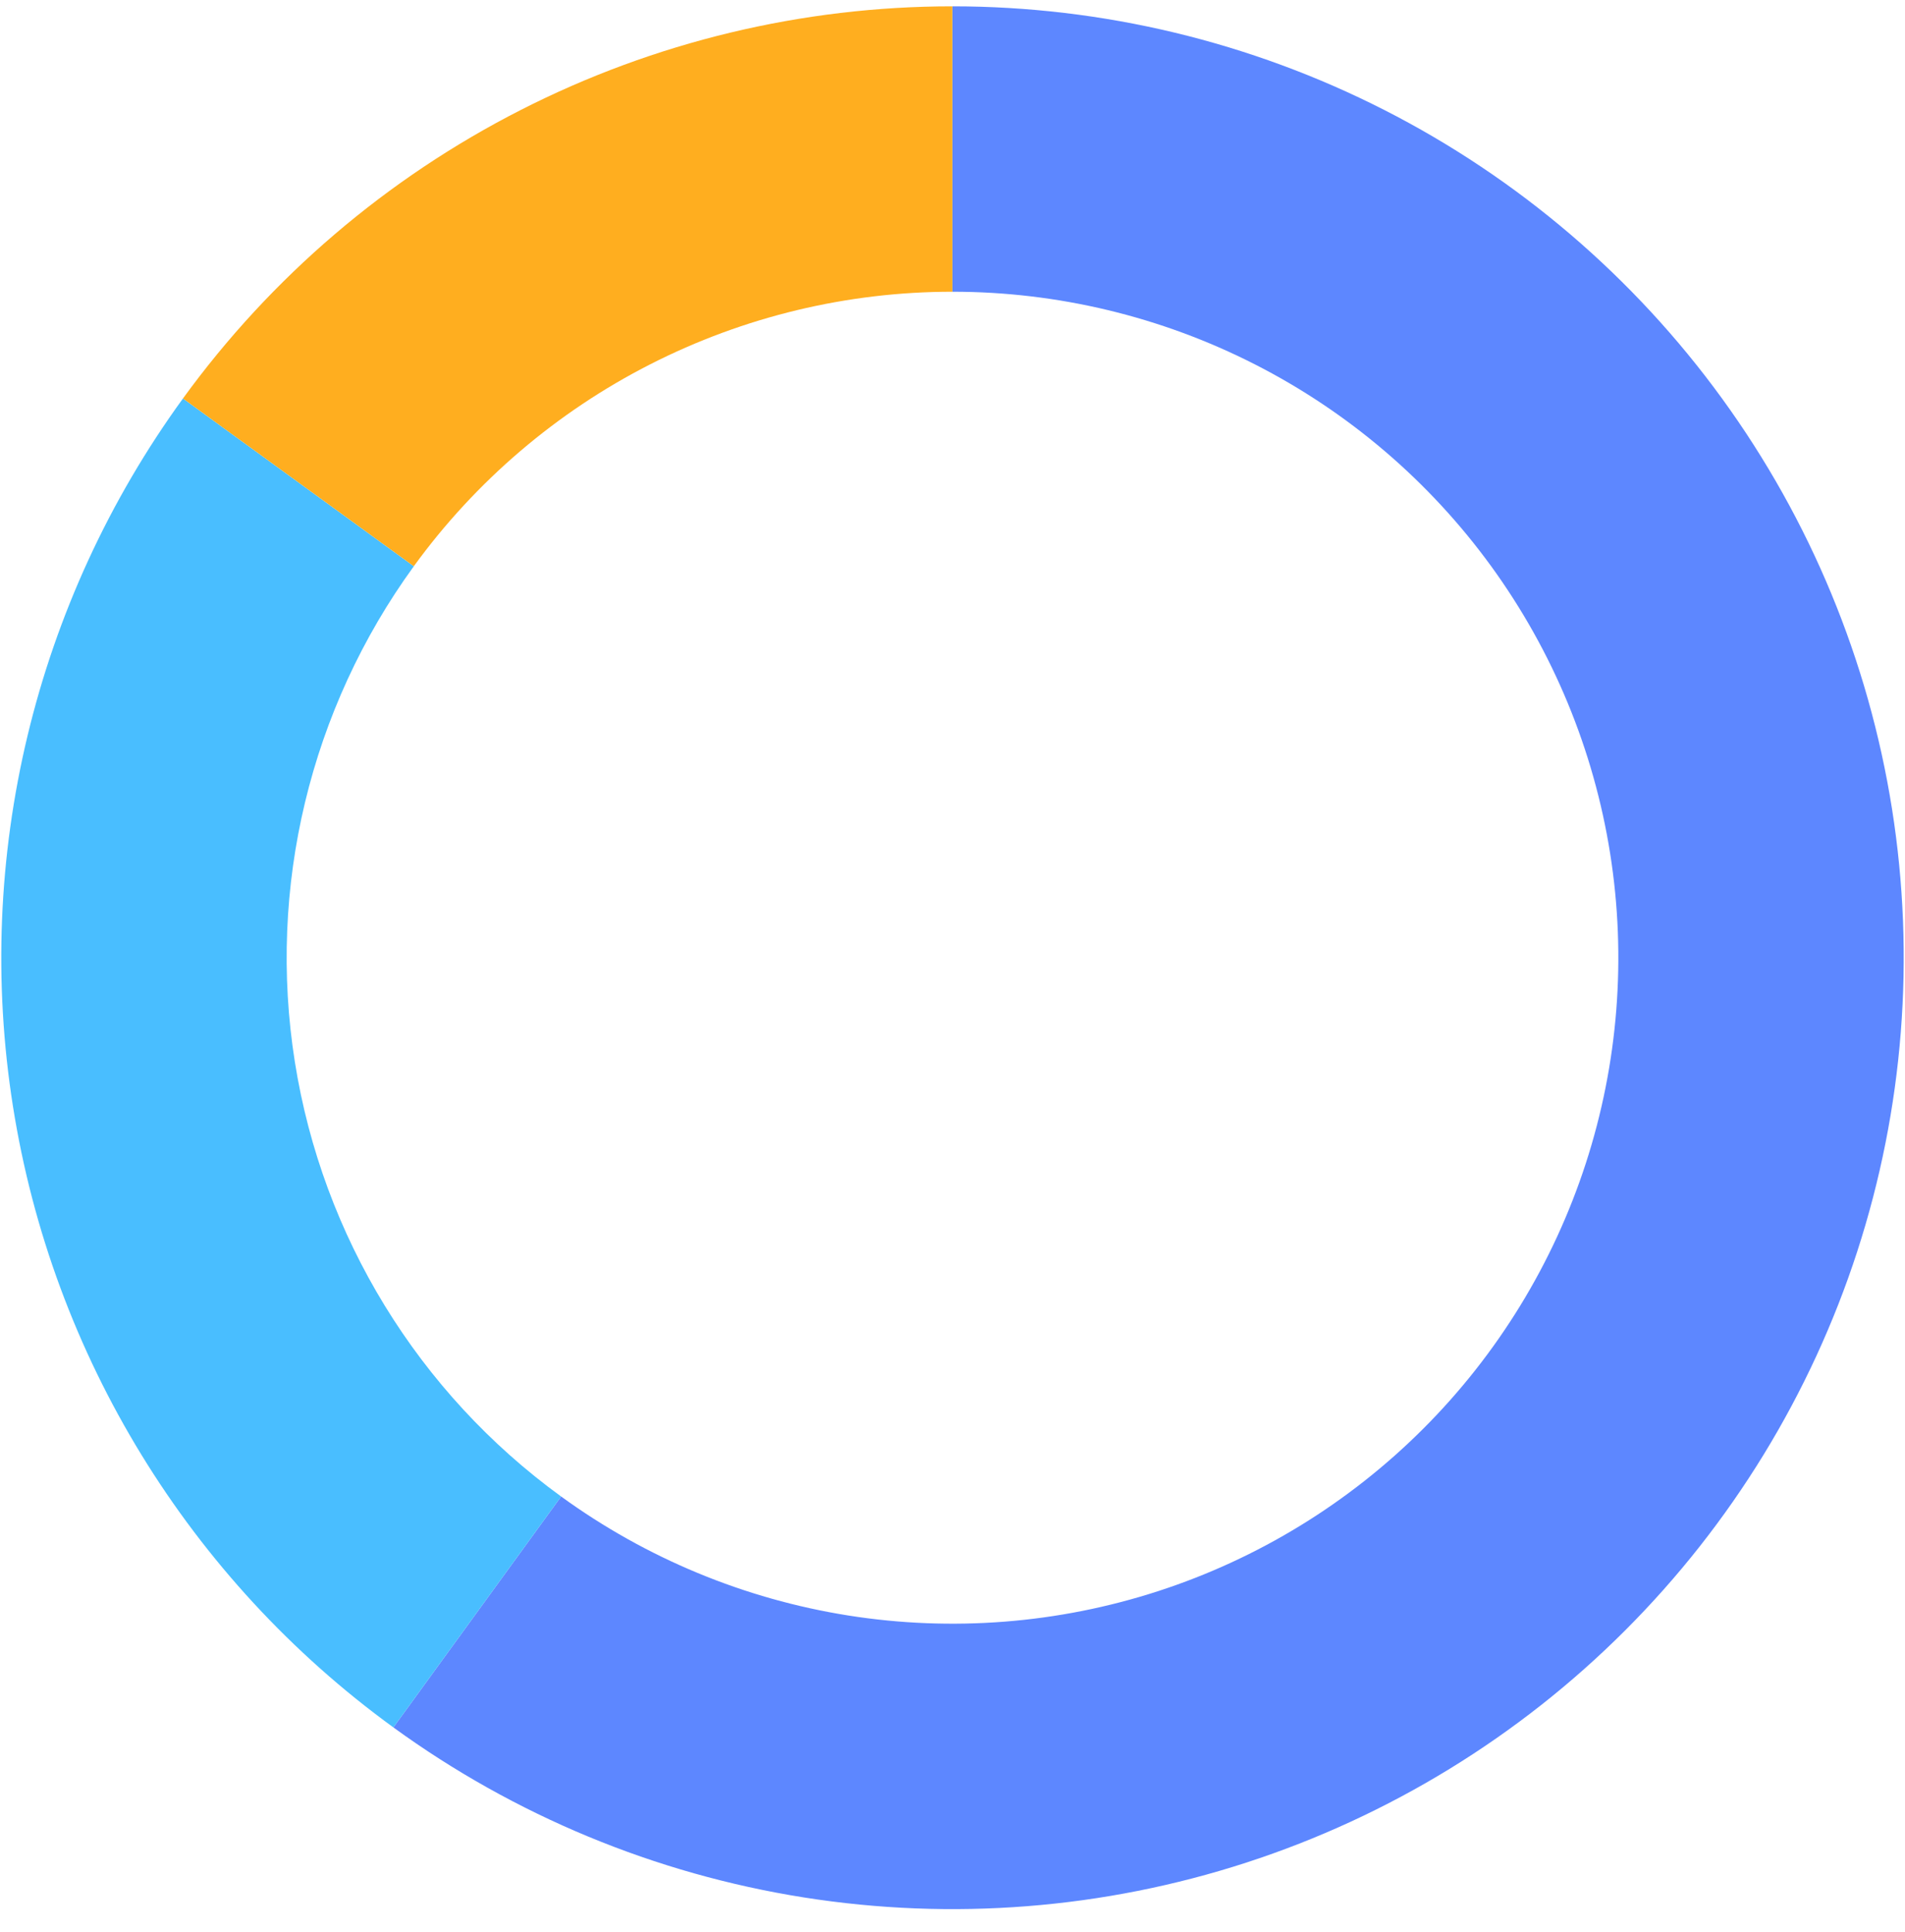 <svg width="72" height="73" viewBox="0 0 72 73" fill="none" xmlns="http://www.w3.org/2000/svg">
<path d="M36 0.239C41.673 0.239 47.266 1.582 52.322 4.157C57.377 6.733 61.75 10.469 65.085 15.059C68.42 19.649 70.621 24.963 71.509 30.567C72.396 36.171 71.945 41.905 70.192 47.301C68.438 52.697 65.433 57.601 61.421 61.613C57.41 65.625 52.505 68.63 47.109 70.384C41.714 72.137 35.98 72.588 30.376 71.701C24.772 70.813 19.458 68.612 14.868 65.277L21.208 56.551C24.421 58.886 28.141 60.426 32.063 61.048C35.986 61.669 40 61.353 43.777 60.126C47.554 58.899 50.987 56.795 53.795 53.986C56.603 51.178 58.707 47.745 59.934 43.968C61.161 40.191 61.477 36.177 60.856 32.254C60.235 28.331 58.694 24.611 56.36 21.398C54.025 18.185 50.964 15.57 47.425 13.767C43.886 11.964 39.971 11.024 36 11.024V0.239Z" fill="#5D87FF"/>
<path d="M14.868 65.277C7.154 59.672 1.983 51.233 0.491 41.815C-1 32.398 1.31 22.773 6.915 15.059L15.64 21.399C11.717 26.799 10.1 33.536 11.144 40.128C12.188 46.721 15.808 52.628 21.208 56.551L14.868 65.277Z" fill="#49BEFF"/>
<path d="M6.915 15.058C10.249 10.469 14.622 6.734 19.676 4.159C24.73 1.583 30.321 0.24 35.994 0.239L35.996 11.024C32.025 11.025 28.111 11.965 24.573 13.768C21.035 15.571 17.974 18.186 15.64 21.398L6.915 15.058Z" fill="#FFAE1F"/>
</svg>
